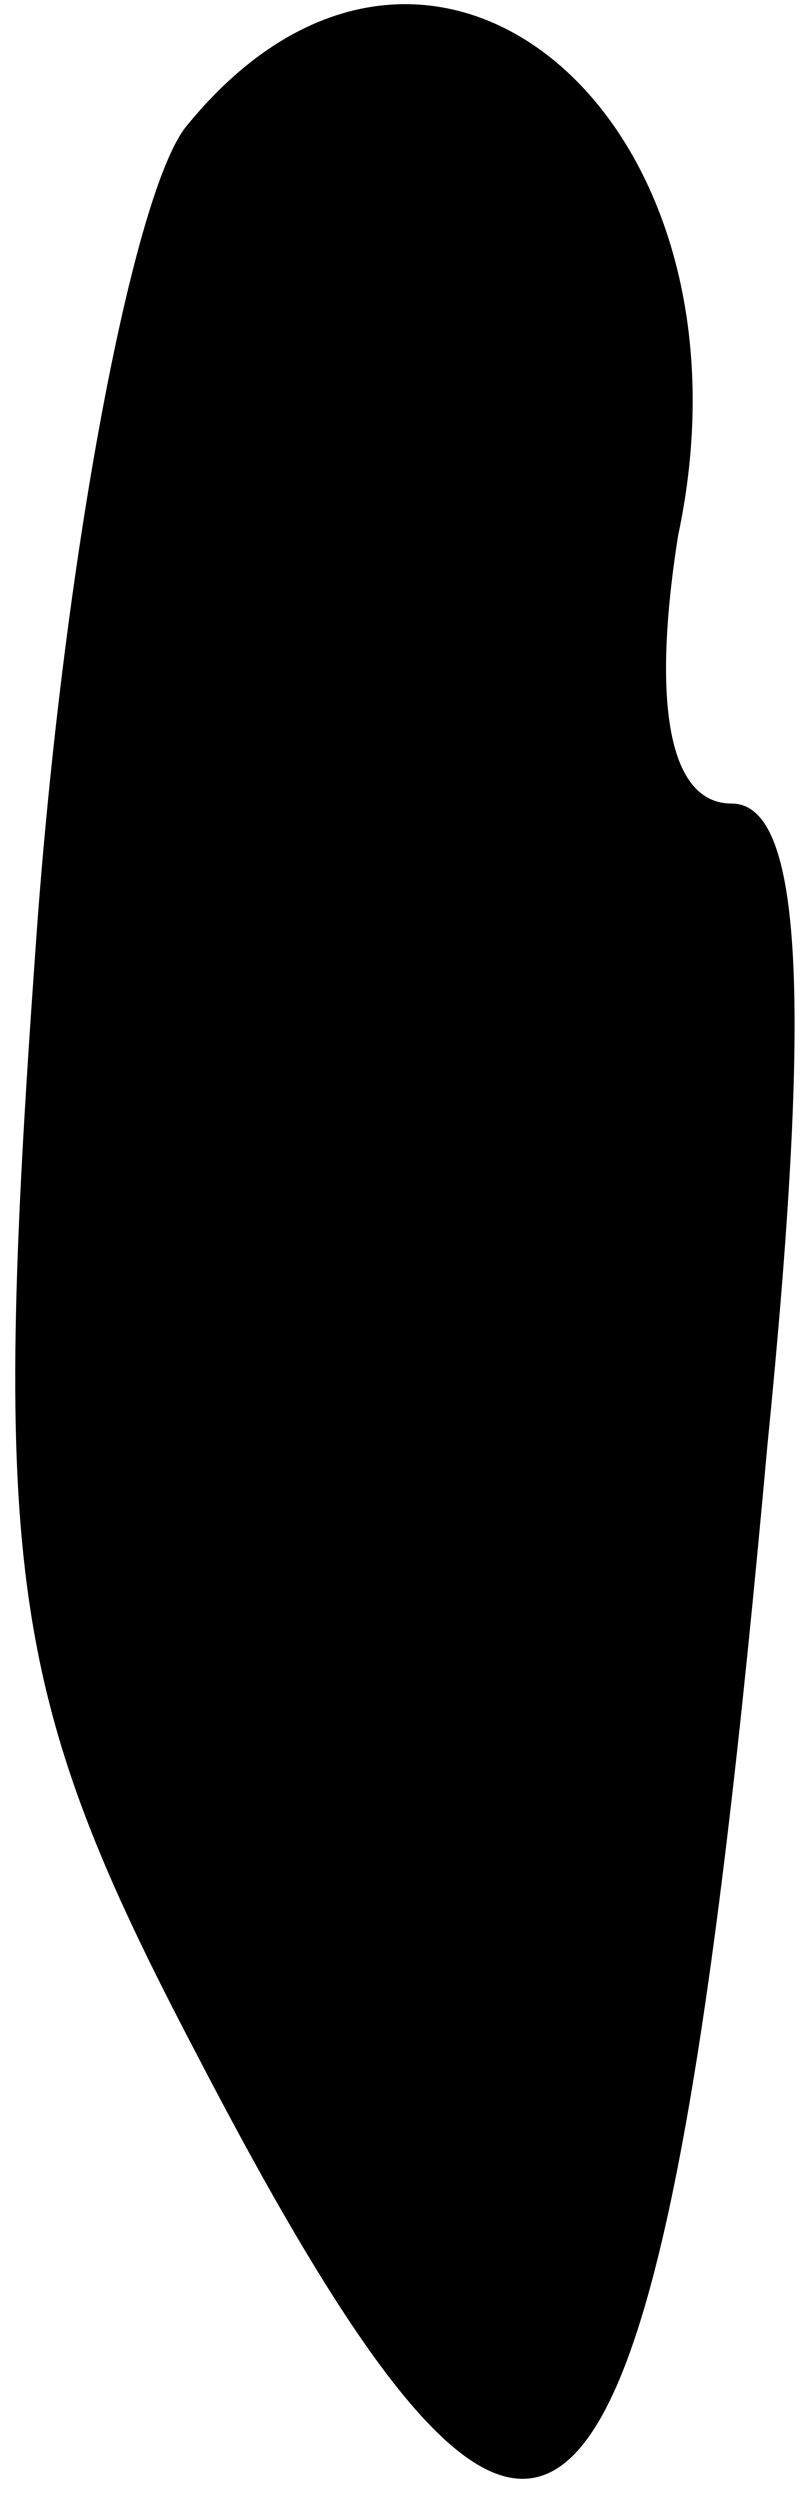 <?xml version="1.0" standalone="no"?>
<!DOCTYPE svg PUBLIC "-//W3C//DTD SVG 20010904//EN"
 "http://www.w3.org/TR/2001/REC-SVG-20010904/DTD/svg10.dtd">
<svg version="1.0" xmlns="http://www.w3.org/2000/svg"
 width="9pt" height="28pt" viewBox="0 0 9 28"
 preserveAspectRatio="xMidYMid meet">
<g transform="translate(0,28) scale(0.1,-0.1)"
fill="#000000" stroke="none">
<path fill="#000000" stroke="none" d="M21 266 c-6 -7 -14 -49 -17 -92 -5 -70
-3 -84 18 -124 40 -77 52 -65 64 68 5 50 4 72 -4 72 -7 0 -9 11 -6 30 10 47
-28 79 -55 46z"/>
</g>
</svg>
